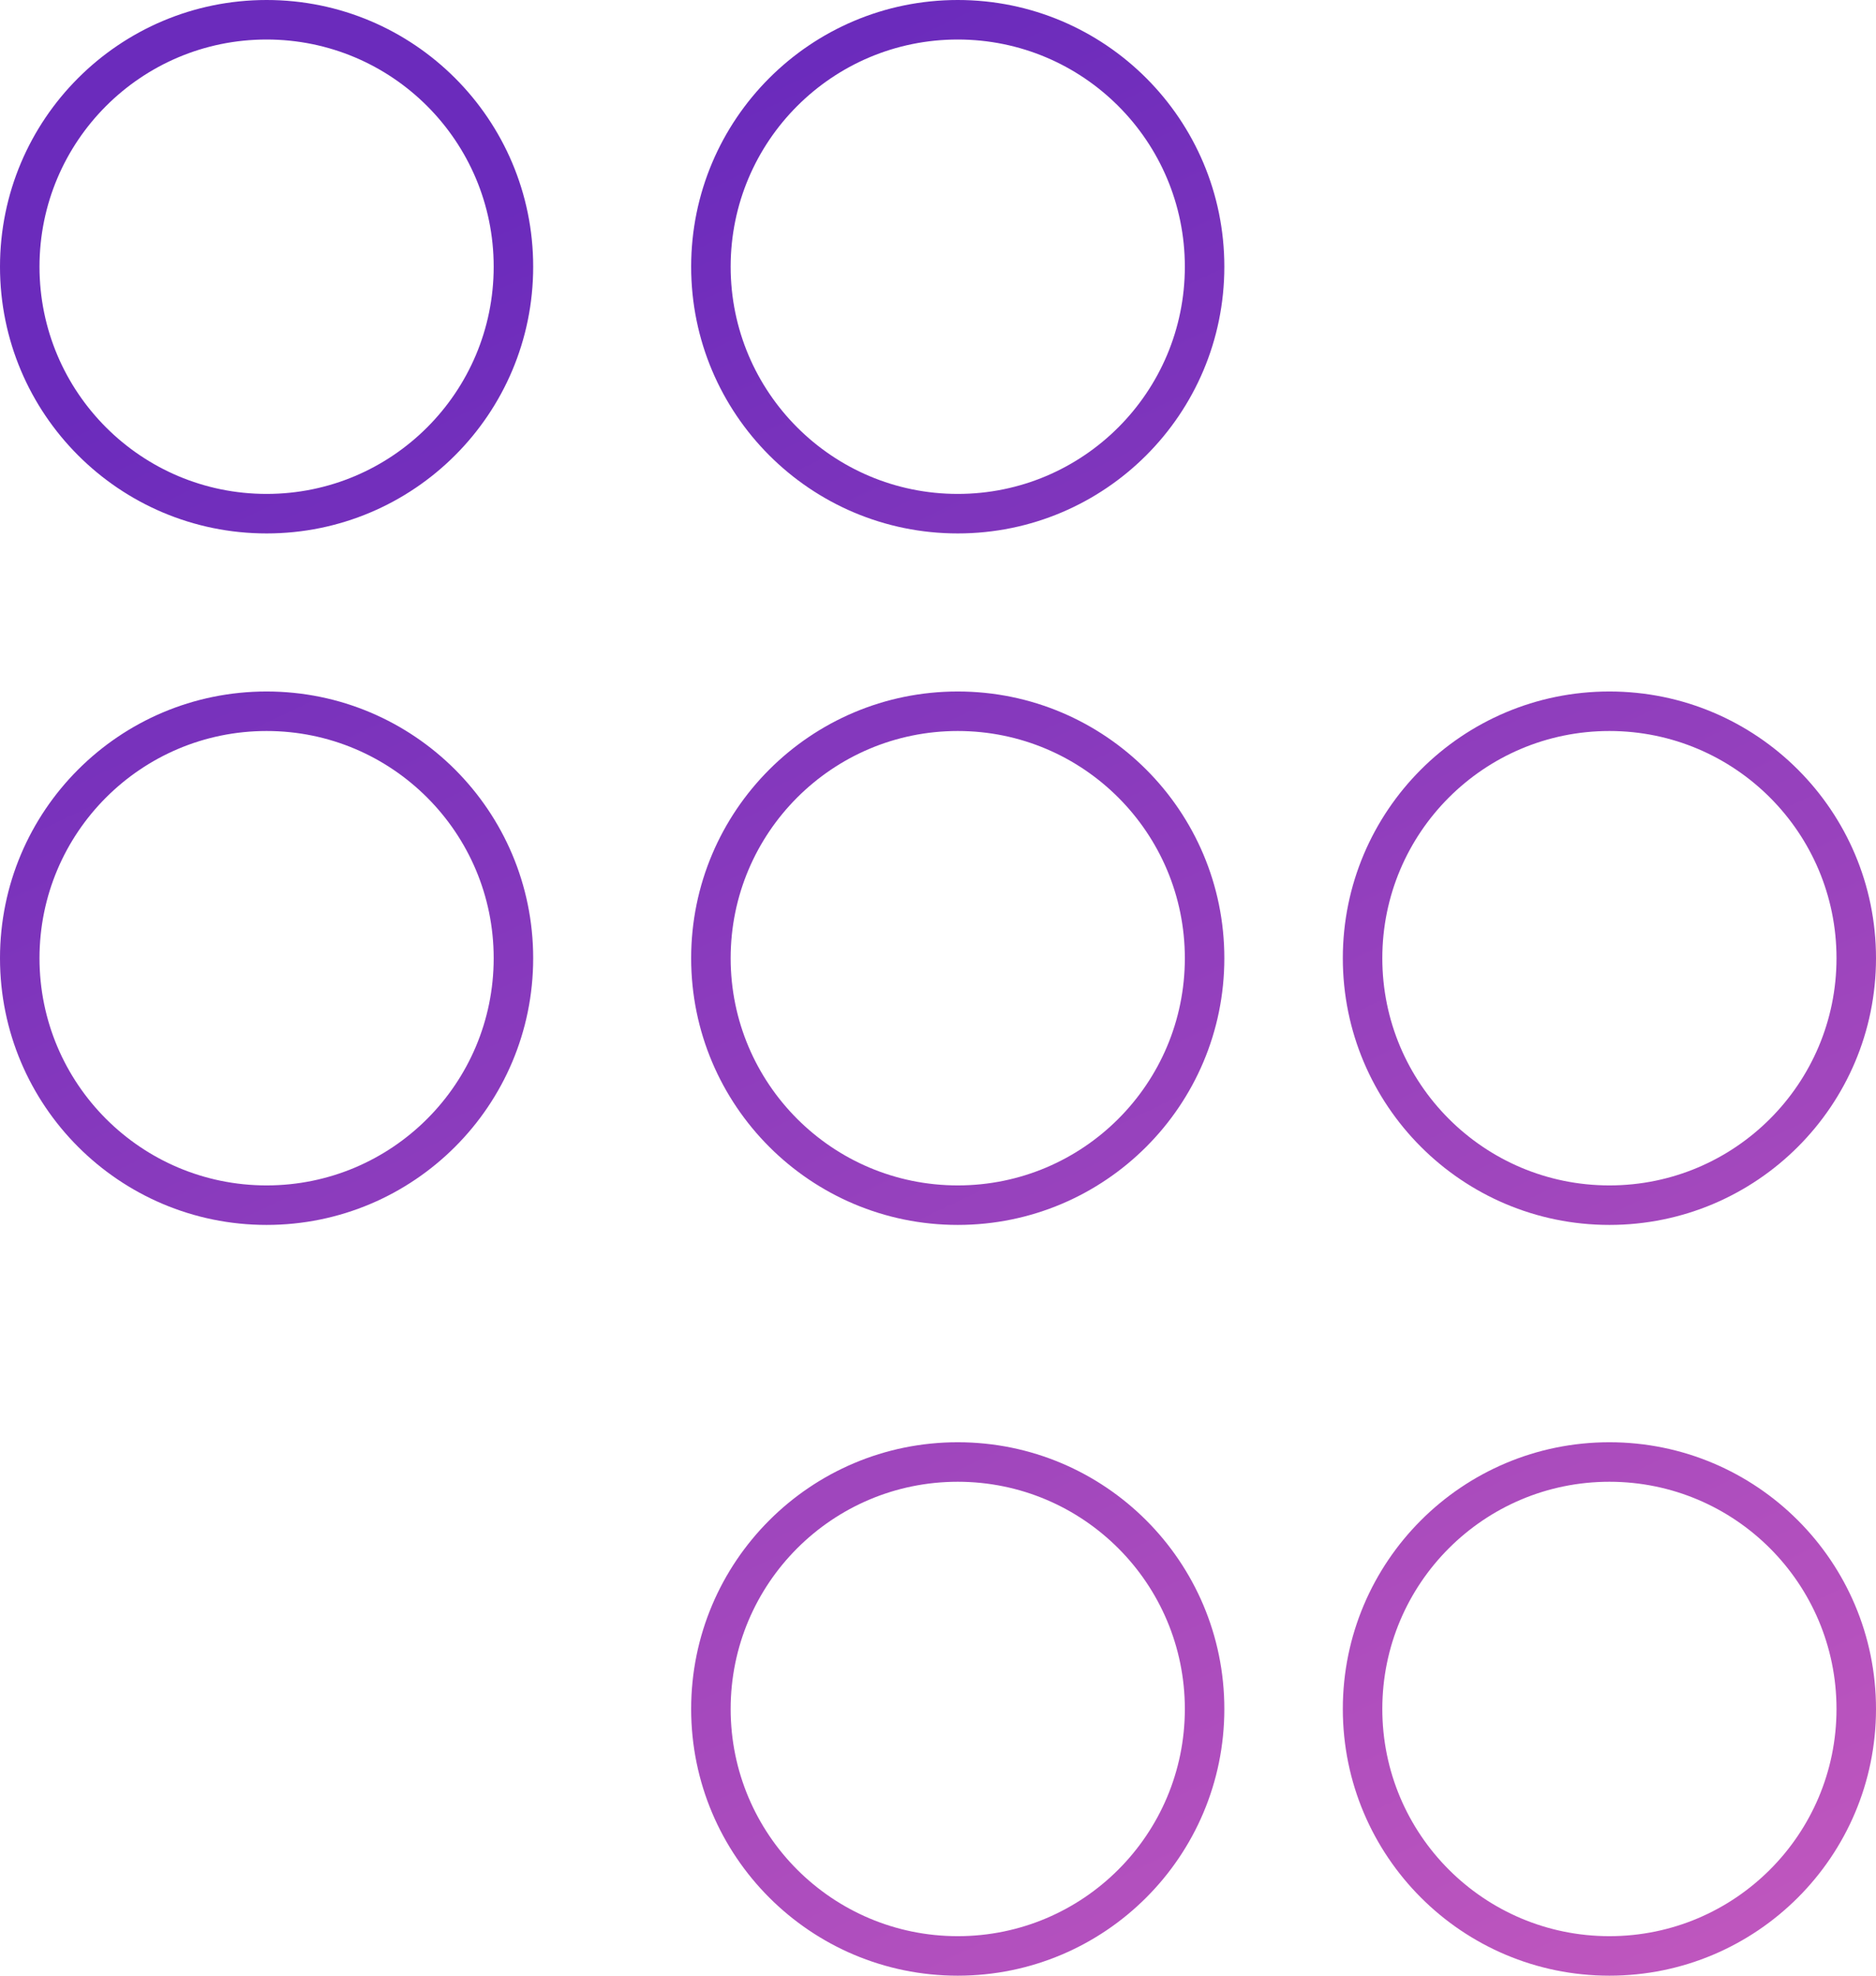<svg width="95" height="100" viewBox="0 0 95 100" fill="none" xmlns="http://www.w3.org/2000/svg">
<path fill-rule="evenodd" clip-rule="evenodd" d="M13.5 25C19.851 25 25 19.851 25 13.5C25 7.149 19.851 2 13.5 2C7.149 2 2 7.149 2 13.5C2 19.851 7.149 25 13.5 25ZM13.5 27C20.956 27 27 20.956 27 13.5C27 6.044 20.956 0 13.5 0C6.044 0 0 6.044 0 13.5C0 20.956 6.044 27 13.5 27Z" fill="url(#paint0_linear_2_38)"/>
<path fill-rule="evenodd" clip-rule="evenodd" d="M48.5 25C54.851 25 60 19.851 60 13.5C60 7.149 54.851 2 48.5 2C42.149 2 37 7.149 37 13.5C37 19.851 42.149 25 48.5 25ZM48.5 27C55.956 27 62 20.956 62 13.5C62 6.044 55.956 0 48.5 0C41.044 0 35 6.044 35 13.5C35 20.956 41.044 27 48.5 27Z" fill="url(#paint1_linear_2_38)"/>
<path fill-rule="evenodd" clip-rule="evenodd" d="M48.5 60C54.851 60 60 54.851 60 48.5C60 42.149 54.851 37 48.5 37C42.149 37 37 42.149 37 48.5C37 54.851 42.149 60 48.5 60ZM48.5 62C55.956 62 62 55.956 62 48.5C62 41.044 55.956 35 48.5 35C41.044 35 35 41.044 35 48.5C35 55.956 41.044 62 48.5 62Z" fill="url(#paint2_linear_2_38)"/>
<path fill-rule="evenodd" clip-rule="evenodd" d="M81.5 60C87.851 60 93 54.851 93 48.5C93 42.149 87.851 37 81.5 37C75.149 37 70 42.149 70 48.5C70 54.851 75.149 60 81.5 60ZM81.5 62C88.956 62 95 55.956 95 48.5C95 41.044 88.956 35 81.5 35C74.044 35 68 41.044 68 48.5C68 55.956 74.044 62 81.5 62Z" fill="url(#paint3_linear_2_38)"/>
<path fill-rule="evenodd" clip-rule="evenodd" d="M81.5 98C87.851 98 93 92.851 93 86.5C93 80.149 87.851 75 81.5 75C75.149 75 70 80.149 70 86.5C70 92.851 75.149 98 81.5 98ZM81.5 100C88.956 100 95 93.956 95 86.5C95 79.044 88.956 73 81.5 73C74.044 73 68 79.044 68 86.5C68 93.956 74.044 100 81.5 100Z" fill="url(#paint4_linear_2_38)"/>
<path fill-rule="evenodd" clip-rule="evenodd" d="M48.5 98C54.851 98 60 92.851 60 86.5C60 80.149 54.851 75 48.5 75C42.149 75 37 80.149 37 86.5C37 92.851 42.149 98 48.5 98ZM48.5 100C55.956 100 62 93.956 62 86.5C62 79.044 55.956 73 48.5 73C41.044 73 35 79.044 35 86.5C35 93.956 41.044 100 48.5 100Z" fill="url(#paint5_linear_2_38)"/>
<path fill-rule="evenodd" clip-rule="evenodd" d="M13.5 60C19.851 60 25 54.851 25 48.5C25 42.149 19.851 37 13.5 37C7.149 37 2 42.149 2 48.5C2 54.851 7.149 60 13.5 60ZM13.5 62C20.956 62 27 55.956 27 48.5C27 41.044 20.956 35 13.5 35C6.044 35 0 41.044 0 48.5C0 55.956 6.044 62 13.5 62Z" fill="url(#paint6_linear_2_38)"/>
<defs>
<linearGradient id="paint0_linear_2_38" x1="47.5" y1="0" x2="95" y2="100" gradientUnits="userSpaceOnUse">
<stop stop-color="#6B2BBC"/>
<stop offset="1" stop-color="#C258BE"/>
</linearGradient>
<linearGradient id="paint1_linear_2_38" x1="47.5" y1="0" x2="95" y2="100" gradientUnits="userSpaceOnUse">
<stop stop-color="#6B2BBC"/>
<stop offset="1" stop-color="#C258BE"/>
</linearGradient>
<linearGradient id="paint2_linear_2_38" x1="47.5" y1="0" x2="95" y2="100" gradientUnits="userSpaceOnUse">
<stop stop-color="#6B2BBC"/>
<stop offset="1" stop-color="#C258BE"/>
</linearGradient>
<linearGradient id="paint3_linear_2_38" x1="47.5" y1="0" x2="95" y2="100" gradientUnits="userSpaceOnUse">
<stop stop-color="#6B2BBC"/>
<stop offset="1" stop-color="#C258BE"/>
</linearGradient>
<linearGradient id="paint4_linear_2_38" x1="47.5" y1="0" x2="95" y2="100" gradientUnits="userSpaceOnUse">
<stop stop-color="#6B2BBC"/>
<stop offset="1" stop-color="#C258BE"/>
</linearGradient>
<linearGradient id="paint5_linear_2_38" x1="47.5" y1="0" x2="95" y2="100" gradientUnits="userSpaceOnUse">
<stop stop-color="#6B2BBC"/>
<stop offset="1" stop-color="#C258BE"/>
</linearGradient>
<linearGradient id="paint6_linear_2_38" x1="47.5" y1="0" x2="95" y2="100" gradientUnits="userSpaceOnUse">
<stop stop-color="#6B2BBC"/>
<stop offset="1" stop-color="#C258BE"/>
</linearGradient>
</defs>
</svg>
